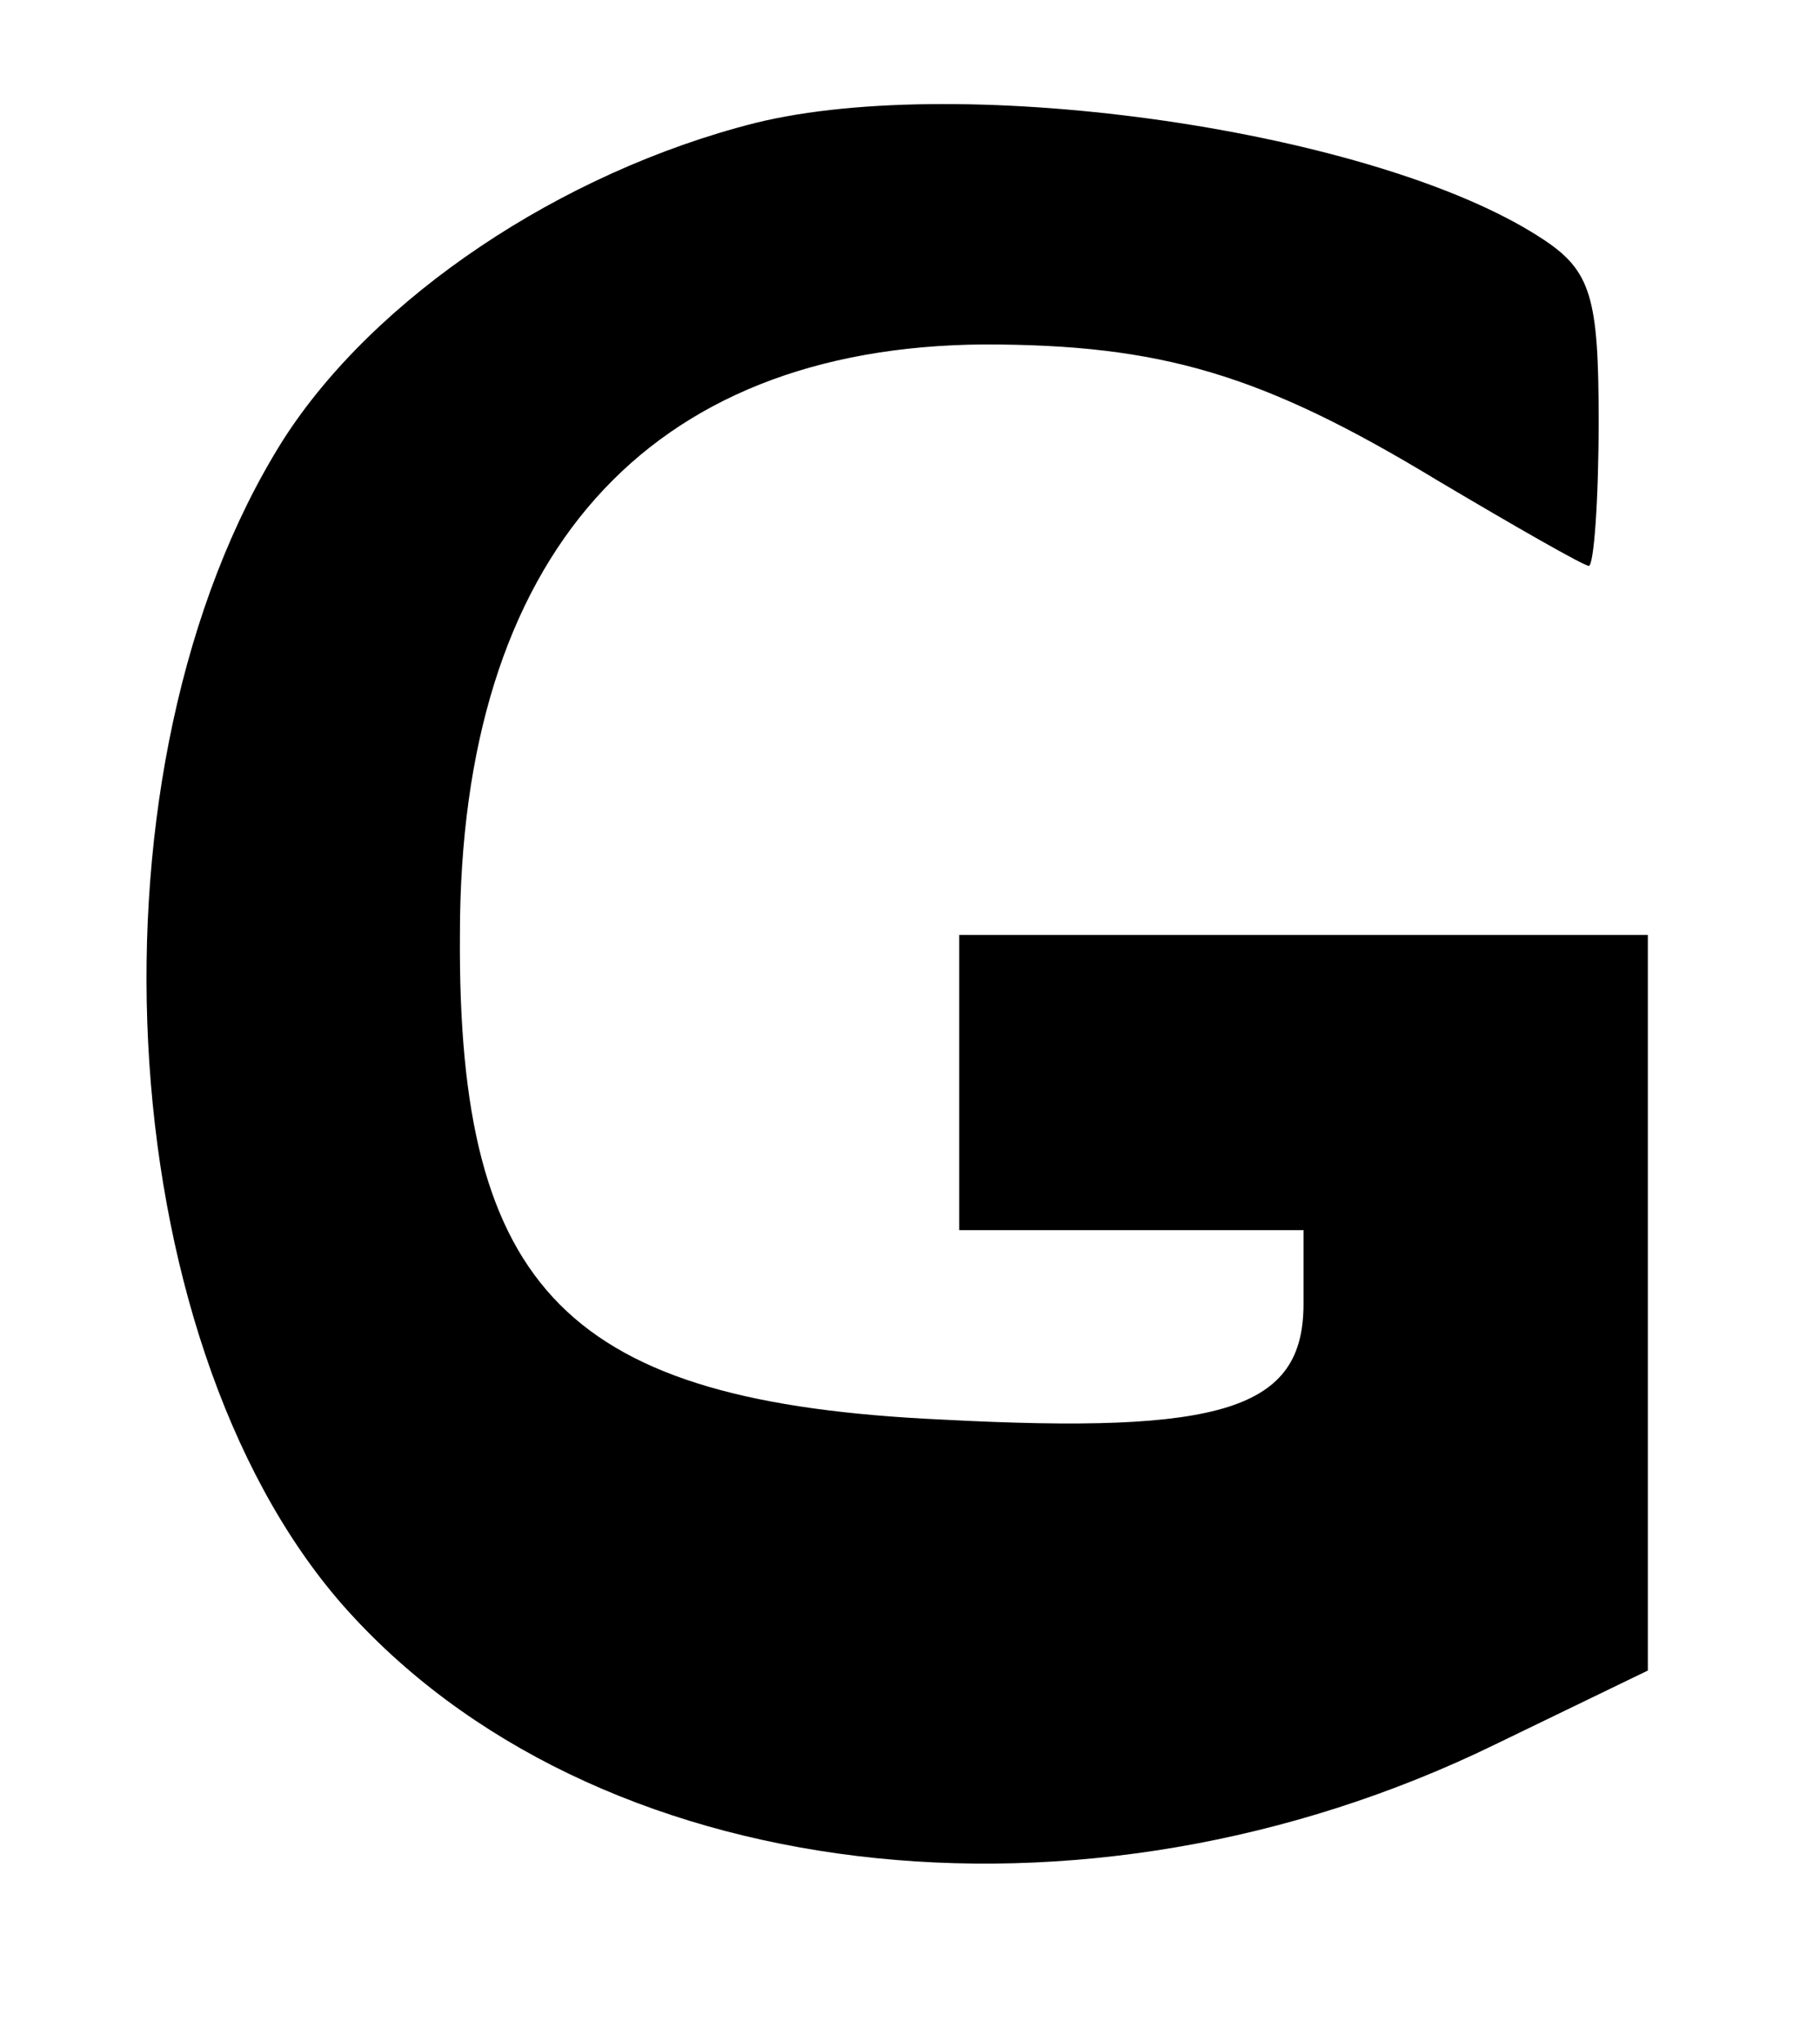 <?xml version="1.0" standalone="no"?>
<!DOCTYPE svg PUBLIC "-//W3C//DTD SVG 20010904//EN"
 "http://www.w3.org/TR/2001/REC-SVG-20010904/DTD/svg10.dtd">
<svg version="1.0" xmlns="http://www.w3.org/2000/svg"
 width="74pt" height="83pt" viewBox="0 0 74 83"
 preserveAspectRatio="xMidYMid meet">
<g transform="translate(0,83) scale(0.1,-0.1)"
fill="#000000" stroke="none">
<path d="M307 780 c-79 -20 -155 -71 -192 -129 -83 -132 -71 -364 24 -473 101
-115 301 -139 469 -57 l62 30 0 150 0 149 -140 0 -140 0 0 -60 0 -60 70 0 70
0 0 -30 c0 -43 -33 -53 -147 -47 -152 7 -197 52 -196 197 0 154 76 239 213
240 72 0 113 -12 184 -55 32 -19 60 -35 62 -35 2 0 4 26 4 59 0 50 -3 61 -23
74 -67 44 -235 68 -320 47z"/>
</g>
</svg>
